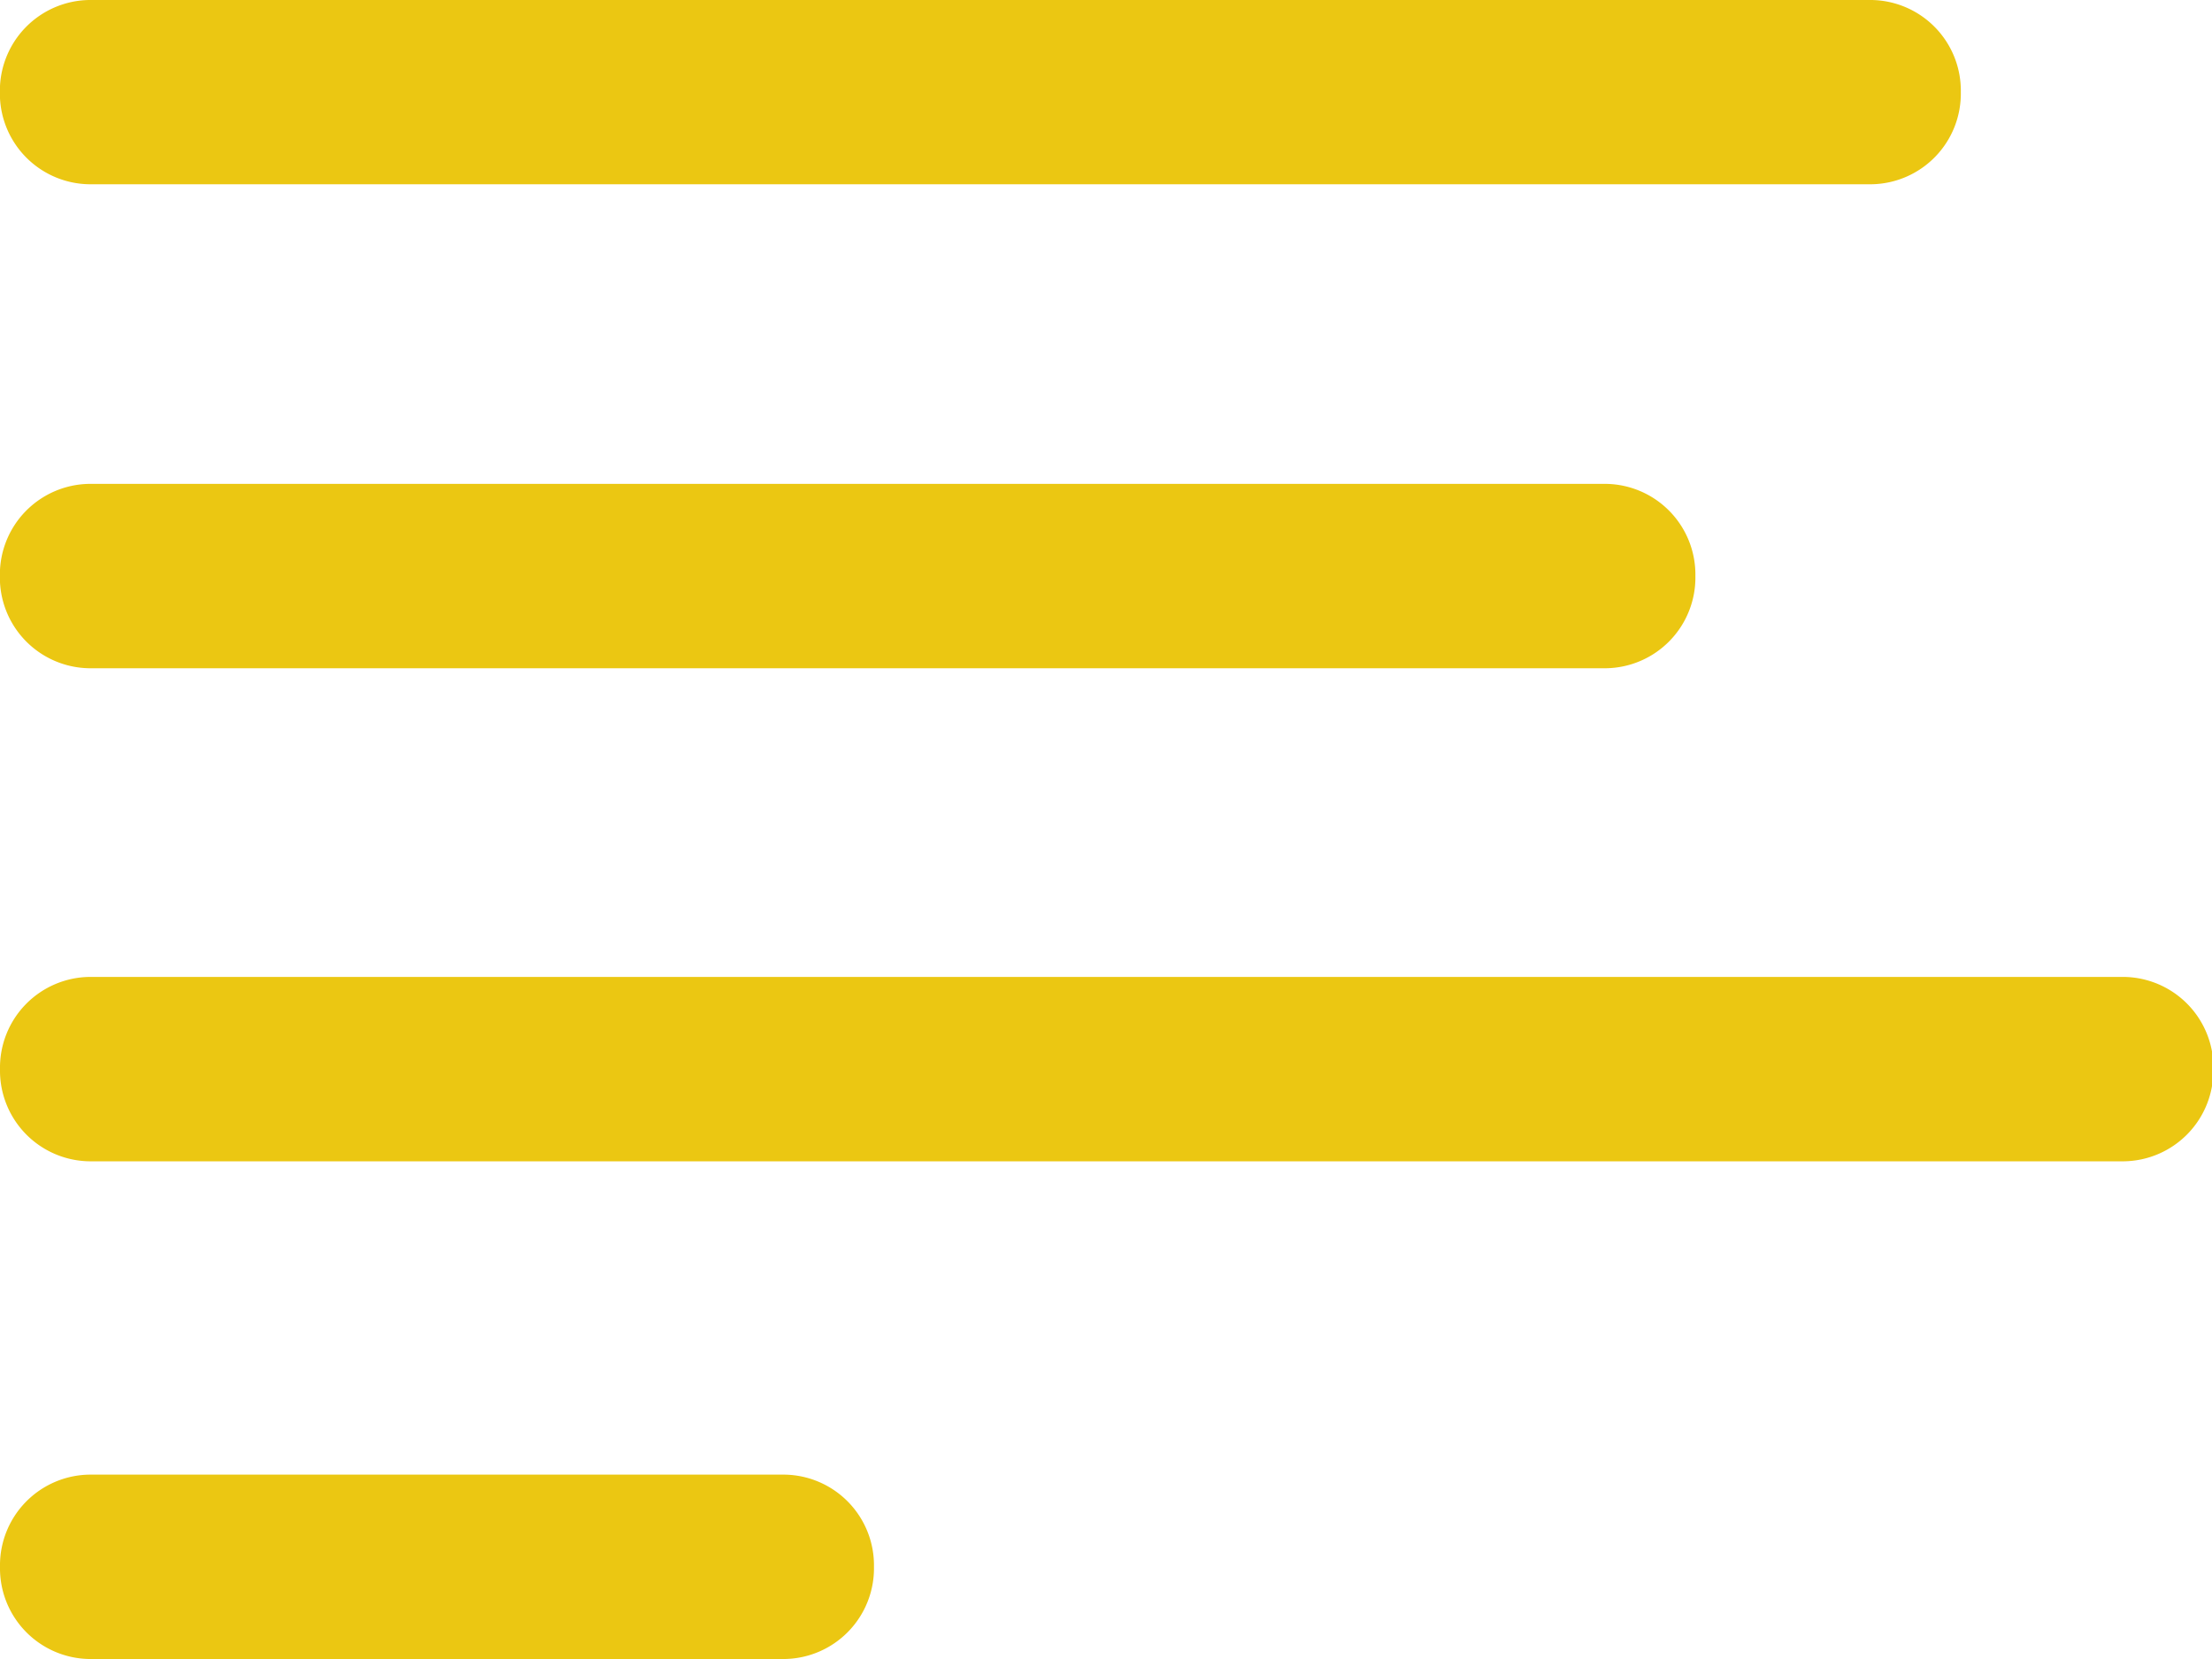 <svg xmlns="http://www.w3.org/2000/svg" width="20" height="15" viewBox="0 0 20 15"><g><g><path fill="#ebc712" d="M-.001.833A.82.82 0 0 1 .806 0h16.117a.82.82 0 0 1 .806.833.82.82 0 0 1-.806.833H.806A.82.82 0 0 1-.001.833zm0 4.375a.82.82 0 0 1 .807-.833h13.716a.82.82 0 0 1 .807.833.82.82 0 0 1-.807.834H.806a.82.82 0 0 1-.807-.834zm20.013 4.458a.82.82 0 0 1-.807.834H.805A.82.82 0 0 1 0 9.666a.82.82 0 0 1 .807-.833h18.4a.82.82 0 0 1 .806.833zm-12.11 4.5a.82.82 0 0 1-.807.834H.805A.82.82 0 0 1 0 14.167a.82.82 0 0 1 .807-.834h6.289a.82.82 0 0 1 .806.834z"/></g></g></svg>